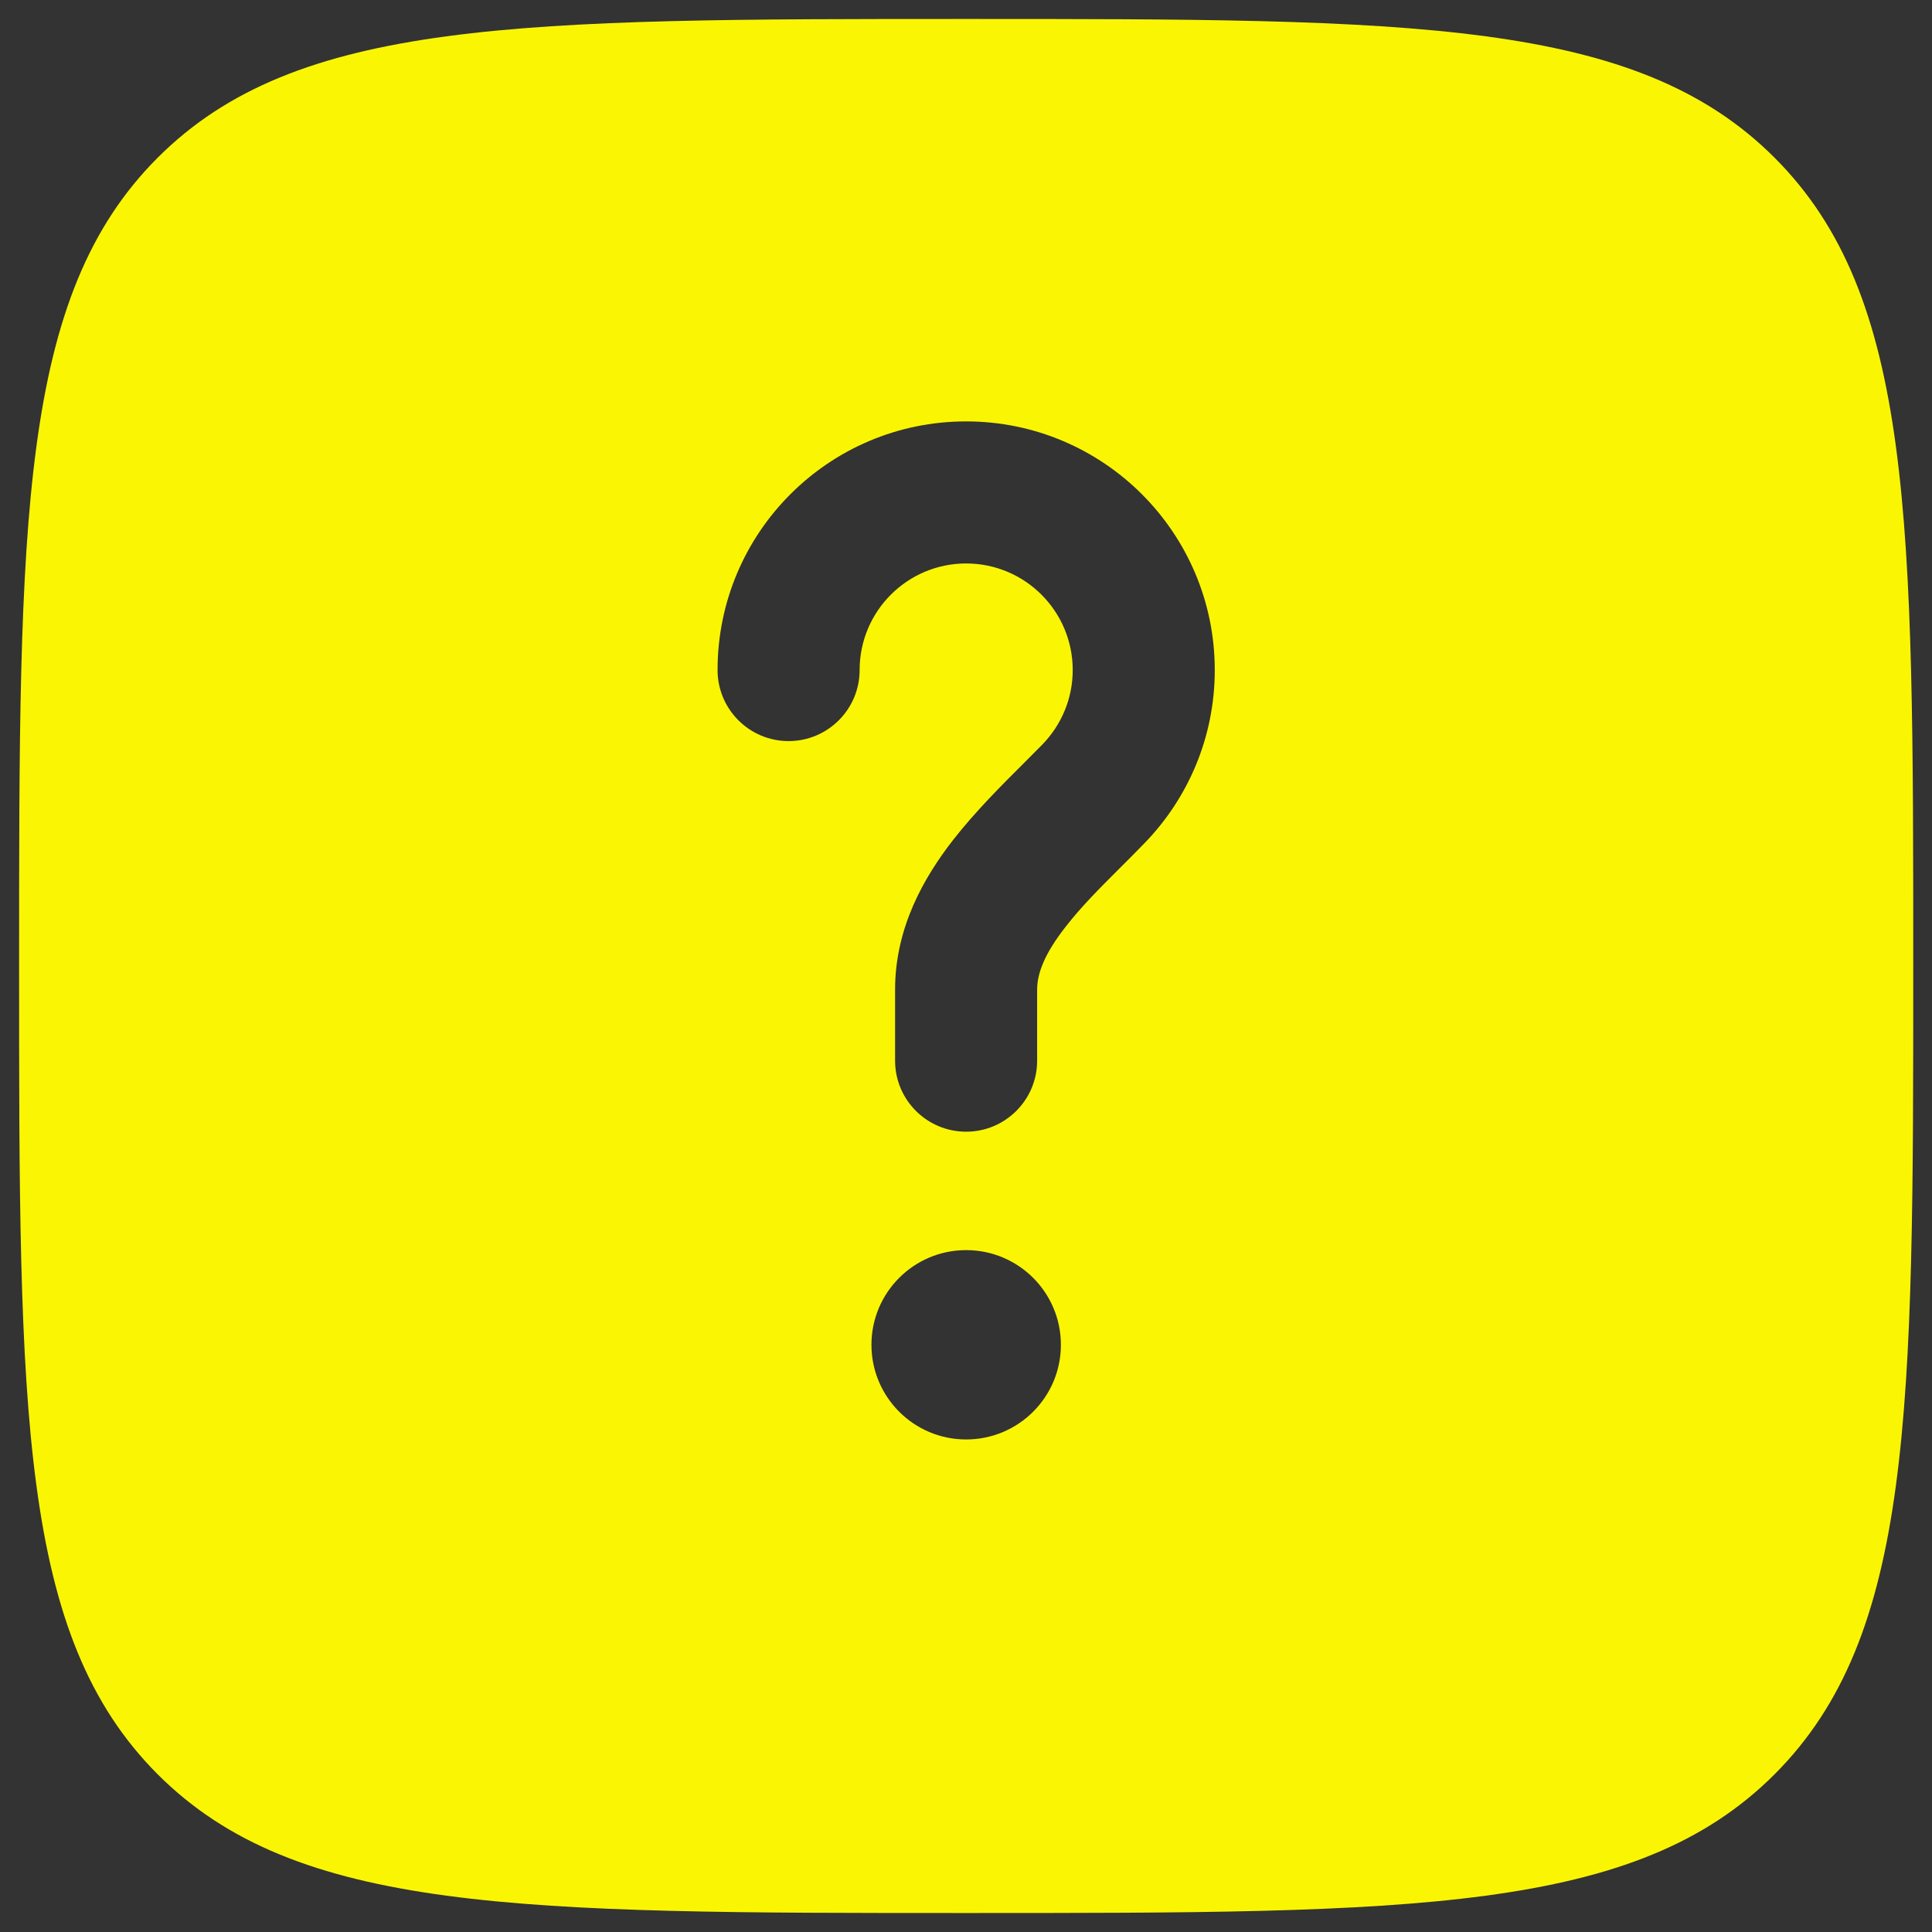 <svg width="17" height="17" viewBox="0 0 17 17" fill="none" xmlns="http://www.w3.org/2000/svg">
<rect x="0" y="0" width="17" height="17" fill="#333333" stroke="none"/>
<path fill-rule="evenodd" clip-rule="evenodd" d="M8.501 16.833C4.573 16.833 2.609 16.833 1.388 15.613C0.168 14.392 0.168 12.428 0.168 8.5C0.168 4.571 0.168 2.607 1.388 1.387C2.609 0.167 4.573 0.167 8.501 0.167C12.43 0.167 14.394 0.167 15.614 1.387C16.835 2.607 16.835 4.571 16.835 8.5C16.835 12.428 16.835 14.392 15.614 15.613C14.394 16.833 12.43 16.833 8.501 16.833ZM8.501 4.958C7.984 4.958 7.564 5.378 7.564 5.896C7.564 6.241 7.284 6.521 6.939 6.521C6.594 6.521 6.314 6.241 6.314 5.896C6.314 4.688 7.293 3.708 8.501 3.708C9.709 3.708 10.689 4.688 10.689 5.896C10.689 6.488 10.453 7.026 10.07 7.42C9.994 7.499 9.92 7.572 9.85 7.642C9.67 7.822 9.513 7.979 9.375 8.157C9.192 8.391 9.126 8.564 9.126 8.708V9.333C9.126 9.678 8.846 9.958 8.501 9.958C8.156 9.958 7.876 9.678 7.876 9.333V8.708C7.876 8.162 8.13 7.72 8.388 7.389C8.579 7.144 8.818 6.905 9.013 6.711C9.071 6.653 9.126 6.598 9.174 6.549C9.338 6.379 9.439 6.15 9.439 5.896C9.439 5.378 9.019 4.958 8.501 4.958ZM8.501 12.666C8.962 12.666 9.335 12.293 9.335 11.833C9.335 11.373 8.962 11 8.501 11C8.041 11 7.668 11.373 7.668 11.833C7.668 12.293 8.041 12.666 8.501 12.666Z" fill="#FAF603"/>
</svg>
